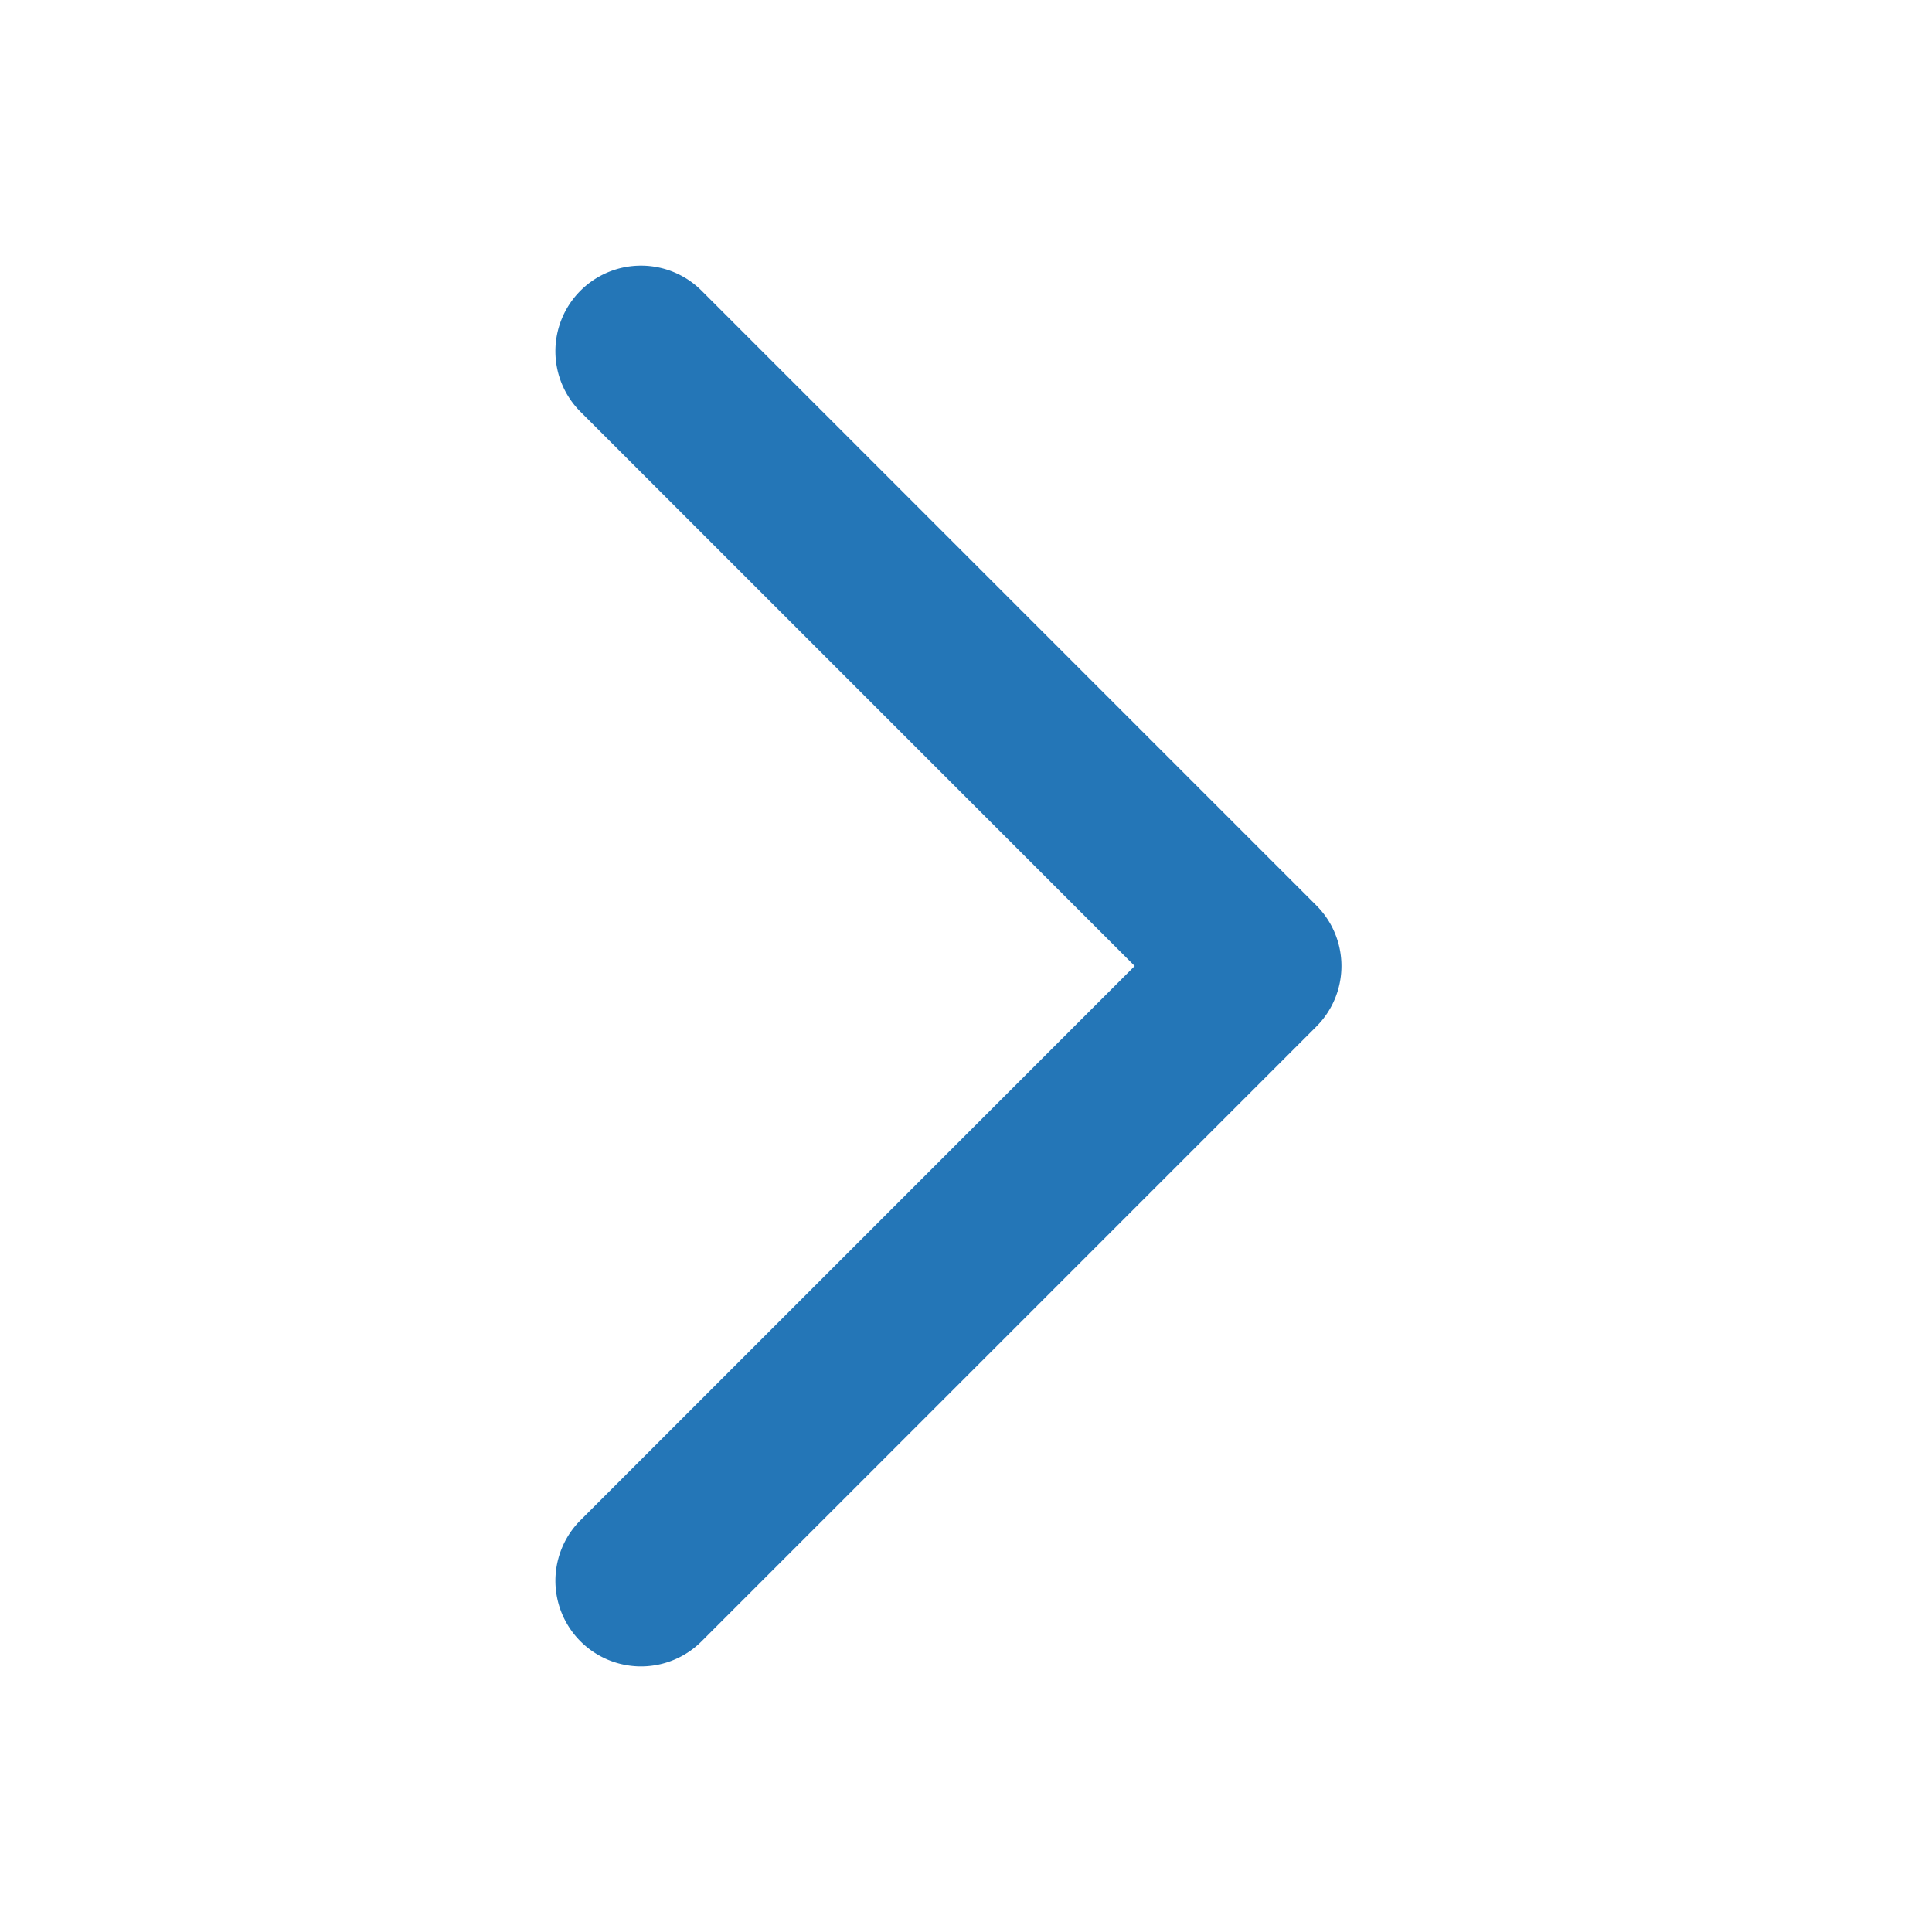 <svg xmlns="http://www.w3.org/2000/svg" width="20" height="20" viewBox="0 0 20 20">
    <g data-name="Group 6016">
        <g data-name="Layer 2">
            <path data-name="Path 7" d="M7 14a.636.636 0 0 1-.45-.186L.186 7.45a.636.636 0 0 1 0-.9L6.55.186a.636.636 0 1 1 .9.9L1.536 7l5.914 5.914A.636.636 0 0 1 7 14z" style="fill:#2476b7;stroke:#2476b7;stroke-width:.5px" transform="rotate(180 6.818 8.5)"/>
        </g>
    </g>
</svg>
